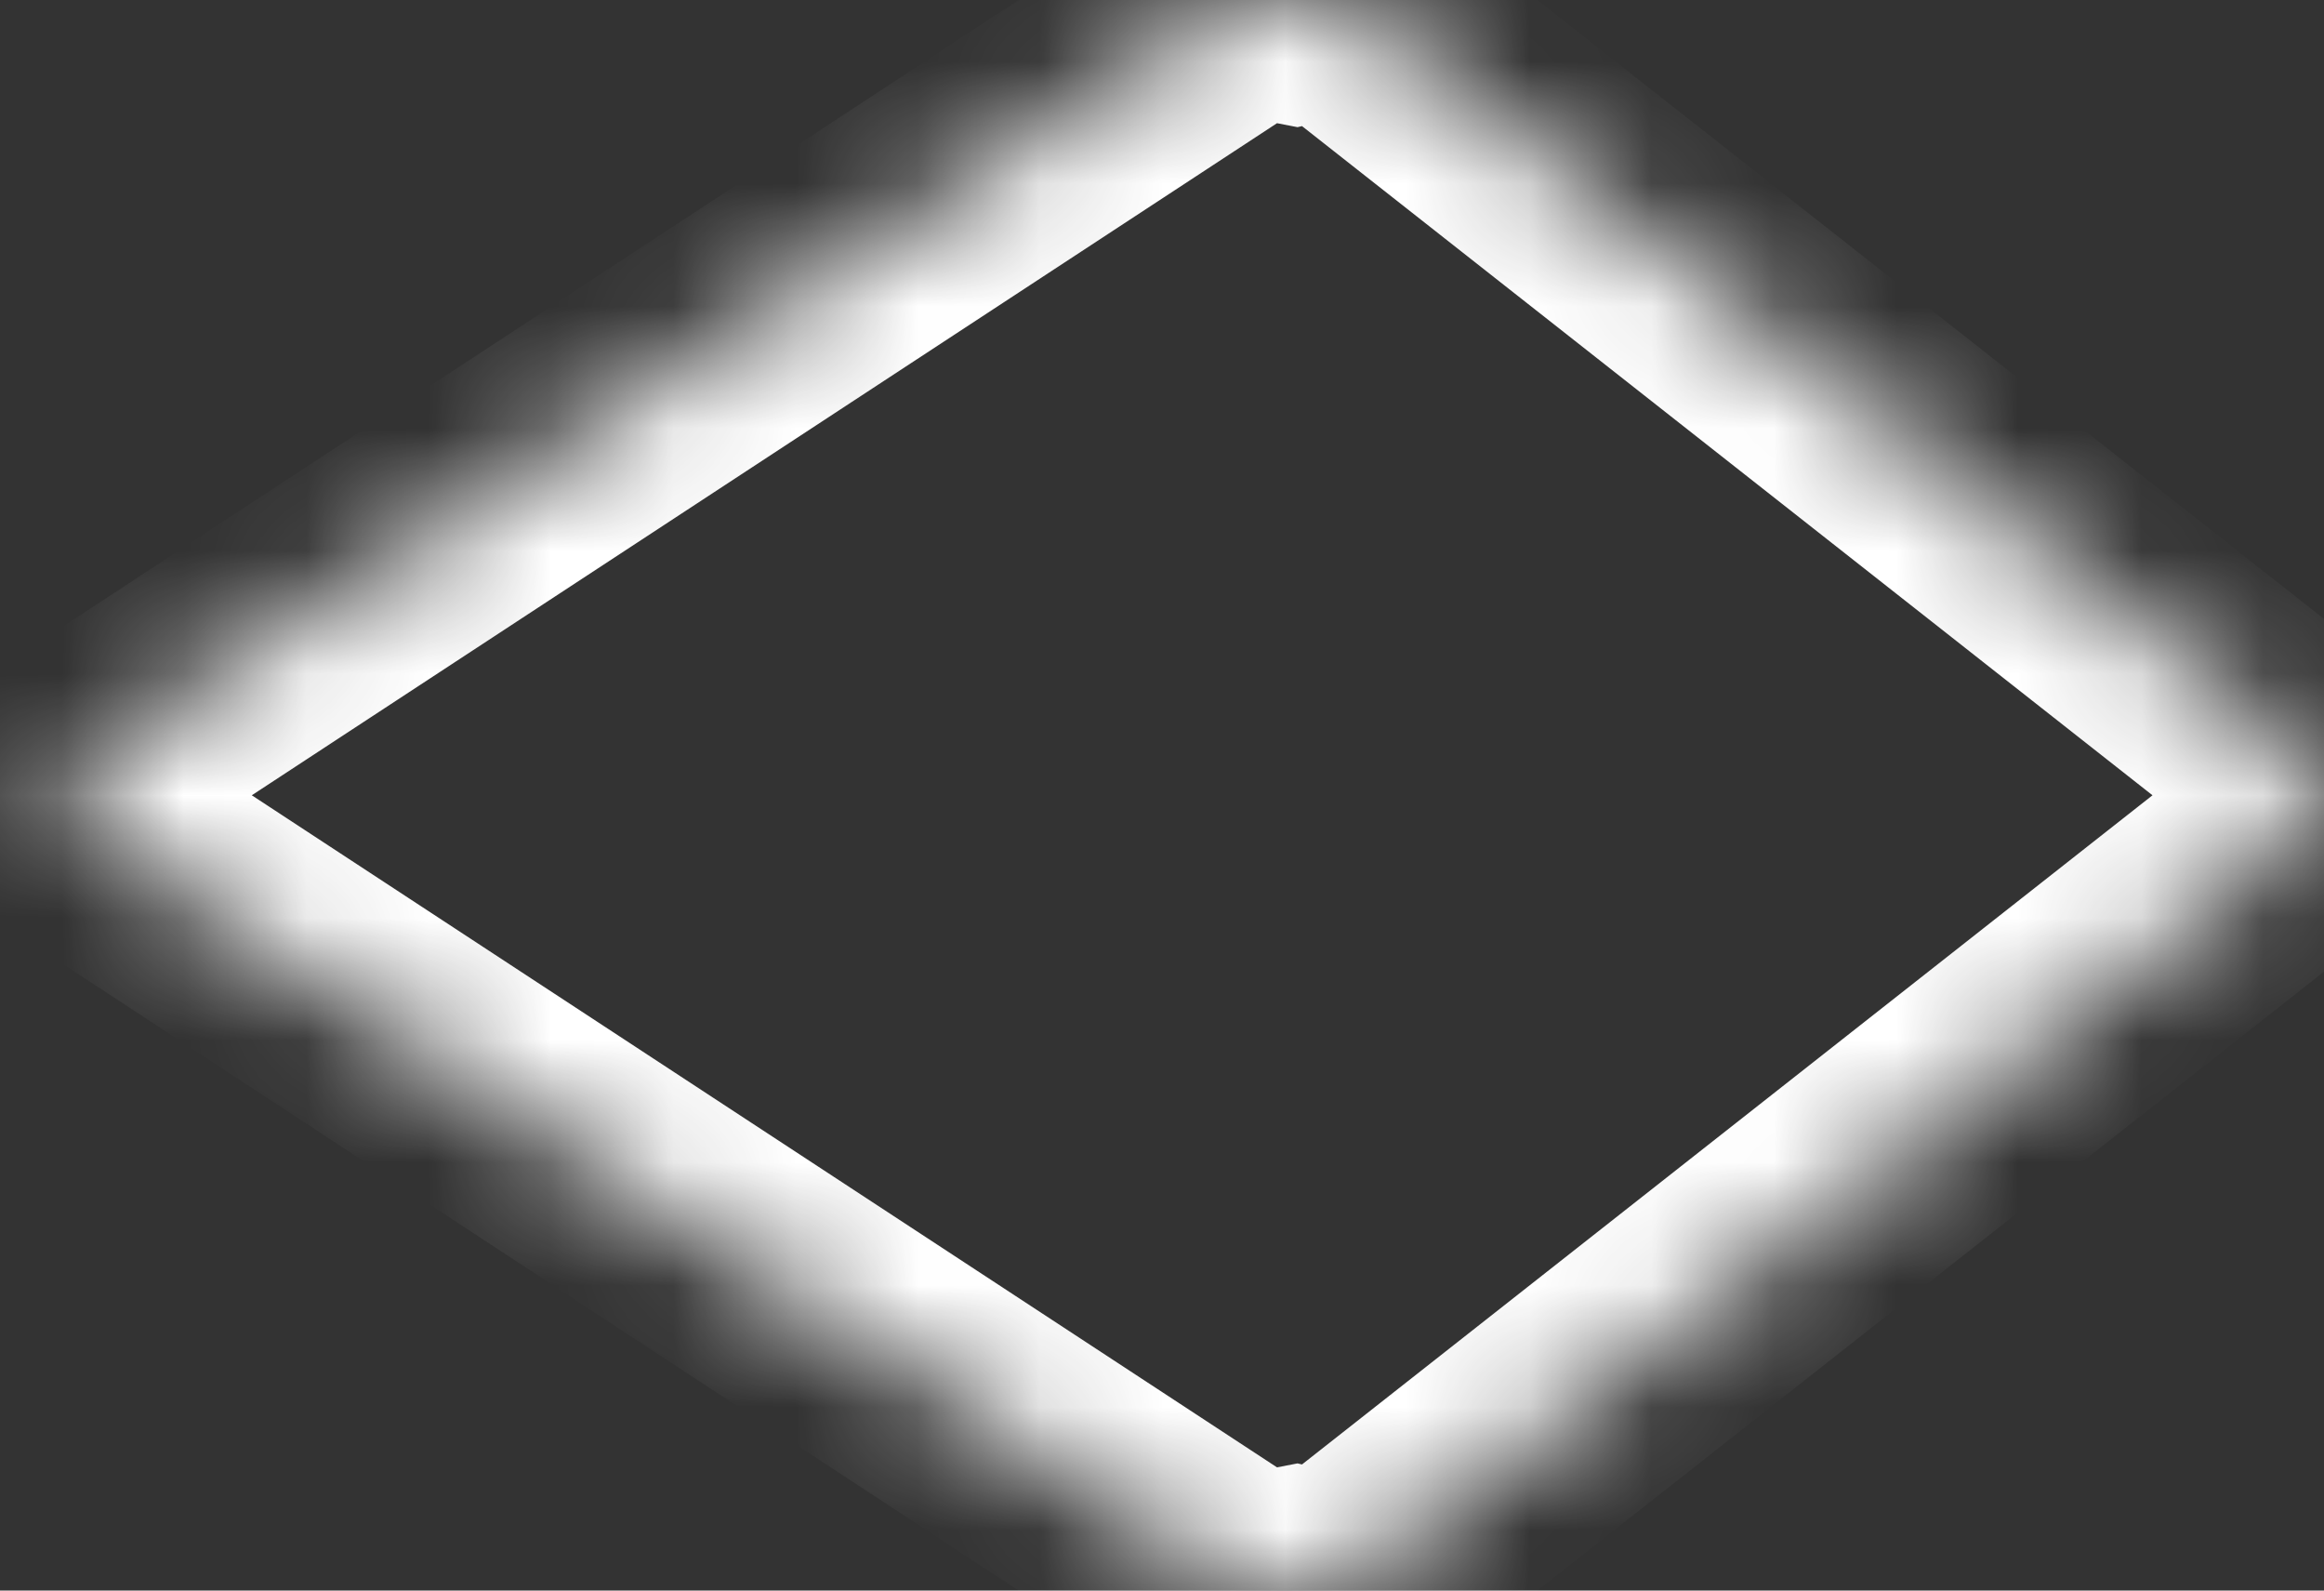 ﻿<?xml version="1.0" encoding="utf-8"?>
<svg version="1.1" xmlns:xlink="http://www.w3.org/1999/xlink" width="19px" height="13px" xmlns="http://www.w3.org/2000/svg">
  <rect width="100%" height="100%" fill="#333333" stroke="none"/>
  <defs>
    <mask fill="white" id="clip26">
      <path d="M 18.834 6.2  C 18.945 6.287  19 6.387  19 6.5  C 19 6.613  18.945 6.713  18.834 6.8  L 11.117 12.87  C 11.006 12.957  10.879 13  10.736 13  C 10.685 13  10.635 12.994  10.588 12.983  C 10.531 12.994  10.472 13  10.411 13  C 10.238 13  10.086 12.957  9.954 12.87  L 0.692 6.8  C 0.56 6.713  0.494 6.613  0.494 6.5  C 0.494 6.387  0.56 6.287  0.692 6.2  L 9.954 0.13  C 10.086 0.043  10.238 0  10.411 0  C 10.472 0  10.531 0.006  10.588 0.017  C 10.635 0.006  10.685 0  10.736 0  C 10.879 0  11.006 0.043  11.117 0.13  L 18.834 6.2  Z " fill-rule="evenodd" />
    </mask>
  </defs>
  <g transform="matrix(1 0 0 1 -191 -5602 )">
    <path d="M 18.834 6.2  C 18.945 6.287  19 6.387  19 6.5  C 19 6.613  18.945 6.713  18.834 6.8  L 11.117 12.87  C 11.006 12.957  10.879 13  10.736 13  C 10.685 13  10.635 12.994  10.588 12.983  C 10.531 12.994  10.472 13  10.411 13  C 10.238 13  10.086 12.957  9.954 12.87  L 0.692 6.8  C 0.56 6.713  0.494 6.613  0.494 6.5  C 0.494 6.387  0.56 6.287  0.692 6.2  L 9.954 0.13  C 10.086 0.043  10.238 0  10.411 0  C 10.472 0  10.531 0.006  10.588 0.017  C 10.635 0.006  10.685 0  10.736 0  C 10.879 0  11.006 0.043  11.117 0.13  L 18.834 6.2  Z " fill-rule="nonzero" fill="#ffffff" stroke="none" fill-opacity="0" transform="matrix(1 0 0 1 191 5602 )" />
    <path d="M 18.834 6.2  C 18.945 6.287  19 6.387  19 6.5  C 19 6.613  18.945 6.713  18.834 6.8  L 11.117 12.87  C 11.006 12.957  10.879 13  10.736 13  C 10.685 13  10.635 12.994  10.588 12.983  C 10.531 12.994  10.472 13  10.411 13  C 10.238 13  10.086 12.957  9.954 12.87  L 0.692 6.8  C 0.56 6.713  0.494 6.613  0.494 6.5  C 0.494 6.387  0.56 6.287  0.692 6.2  L 9.954 0.13  C 10.086 0.043  10.238 0  10.411 0  C 10.472 0  10.531 0.006  10.588 0.017  C 10.635 0.006  10.685 0  10.736 0  C 10.879 0  11.006 0.043  11.117 0.13  L 18.834 6.2  Z " stroke-width="2" stroke="#ffffff" fill="none" transform="matrix(1 0 0 1 191 5602 )" mask="url(#clip26)" />
  </g>
</svg>